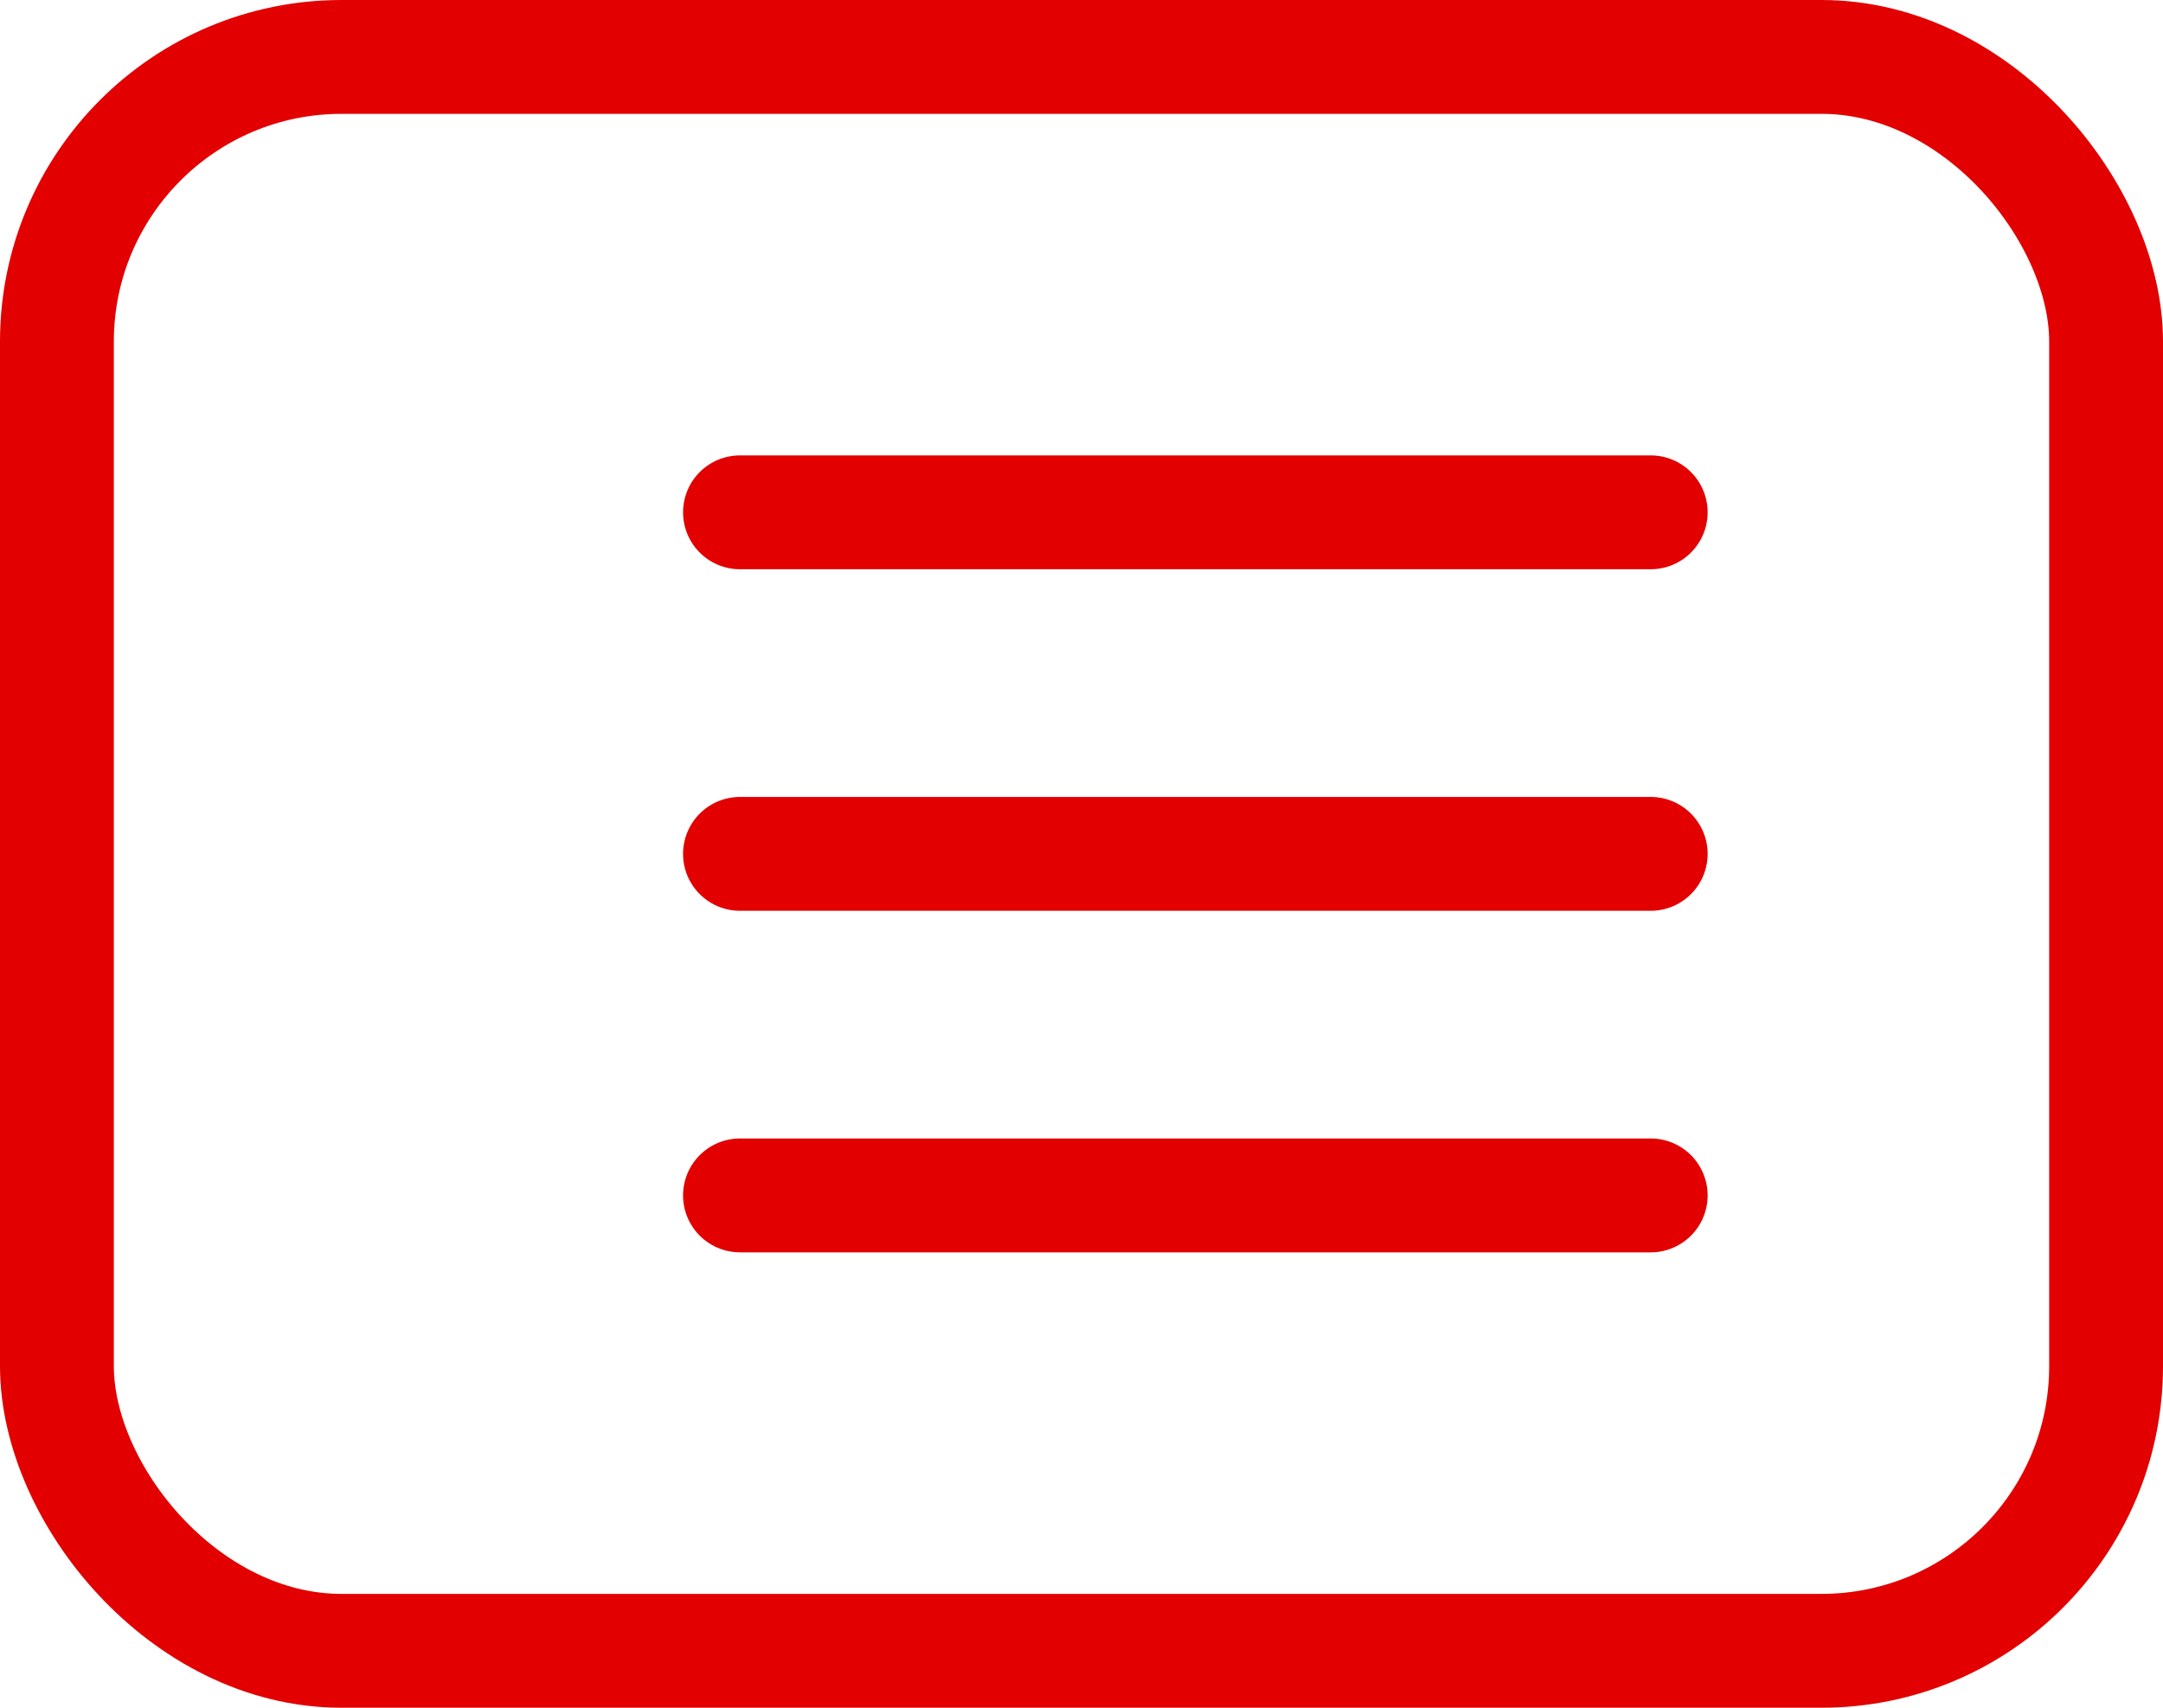 <svg width="19" height="15" viewBox="0 0 19 15" fill="none" xmlns="http://www.w3.org/2000/svg">
<rect x="0.5" y="0.5" width="18" height="14" rx="2.5" stroke="#E20000"/>
<line x1="6.5" y1="4.5" x2="14.5" y2="4.5" stroke="#E20000" stroke-linecap="round"/>
<line x1="6.5" y1="7.5" x2="14.5" y2="7.5" stroke="#E20000" stroke-linecap="round"/>
<line x1="6.5" y1="10.5" x2="14.5" y2="10.5" stroke="#E20000" stroke-linecap="round"/>
</svg>
